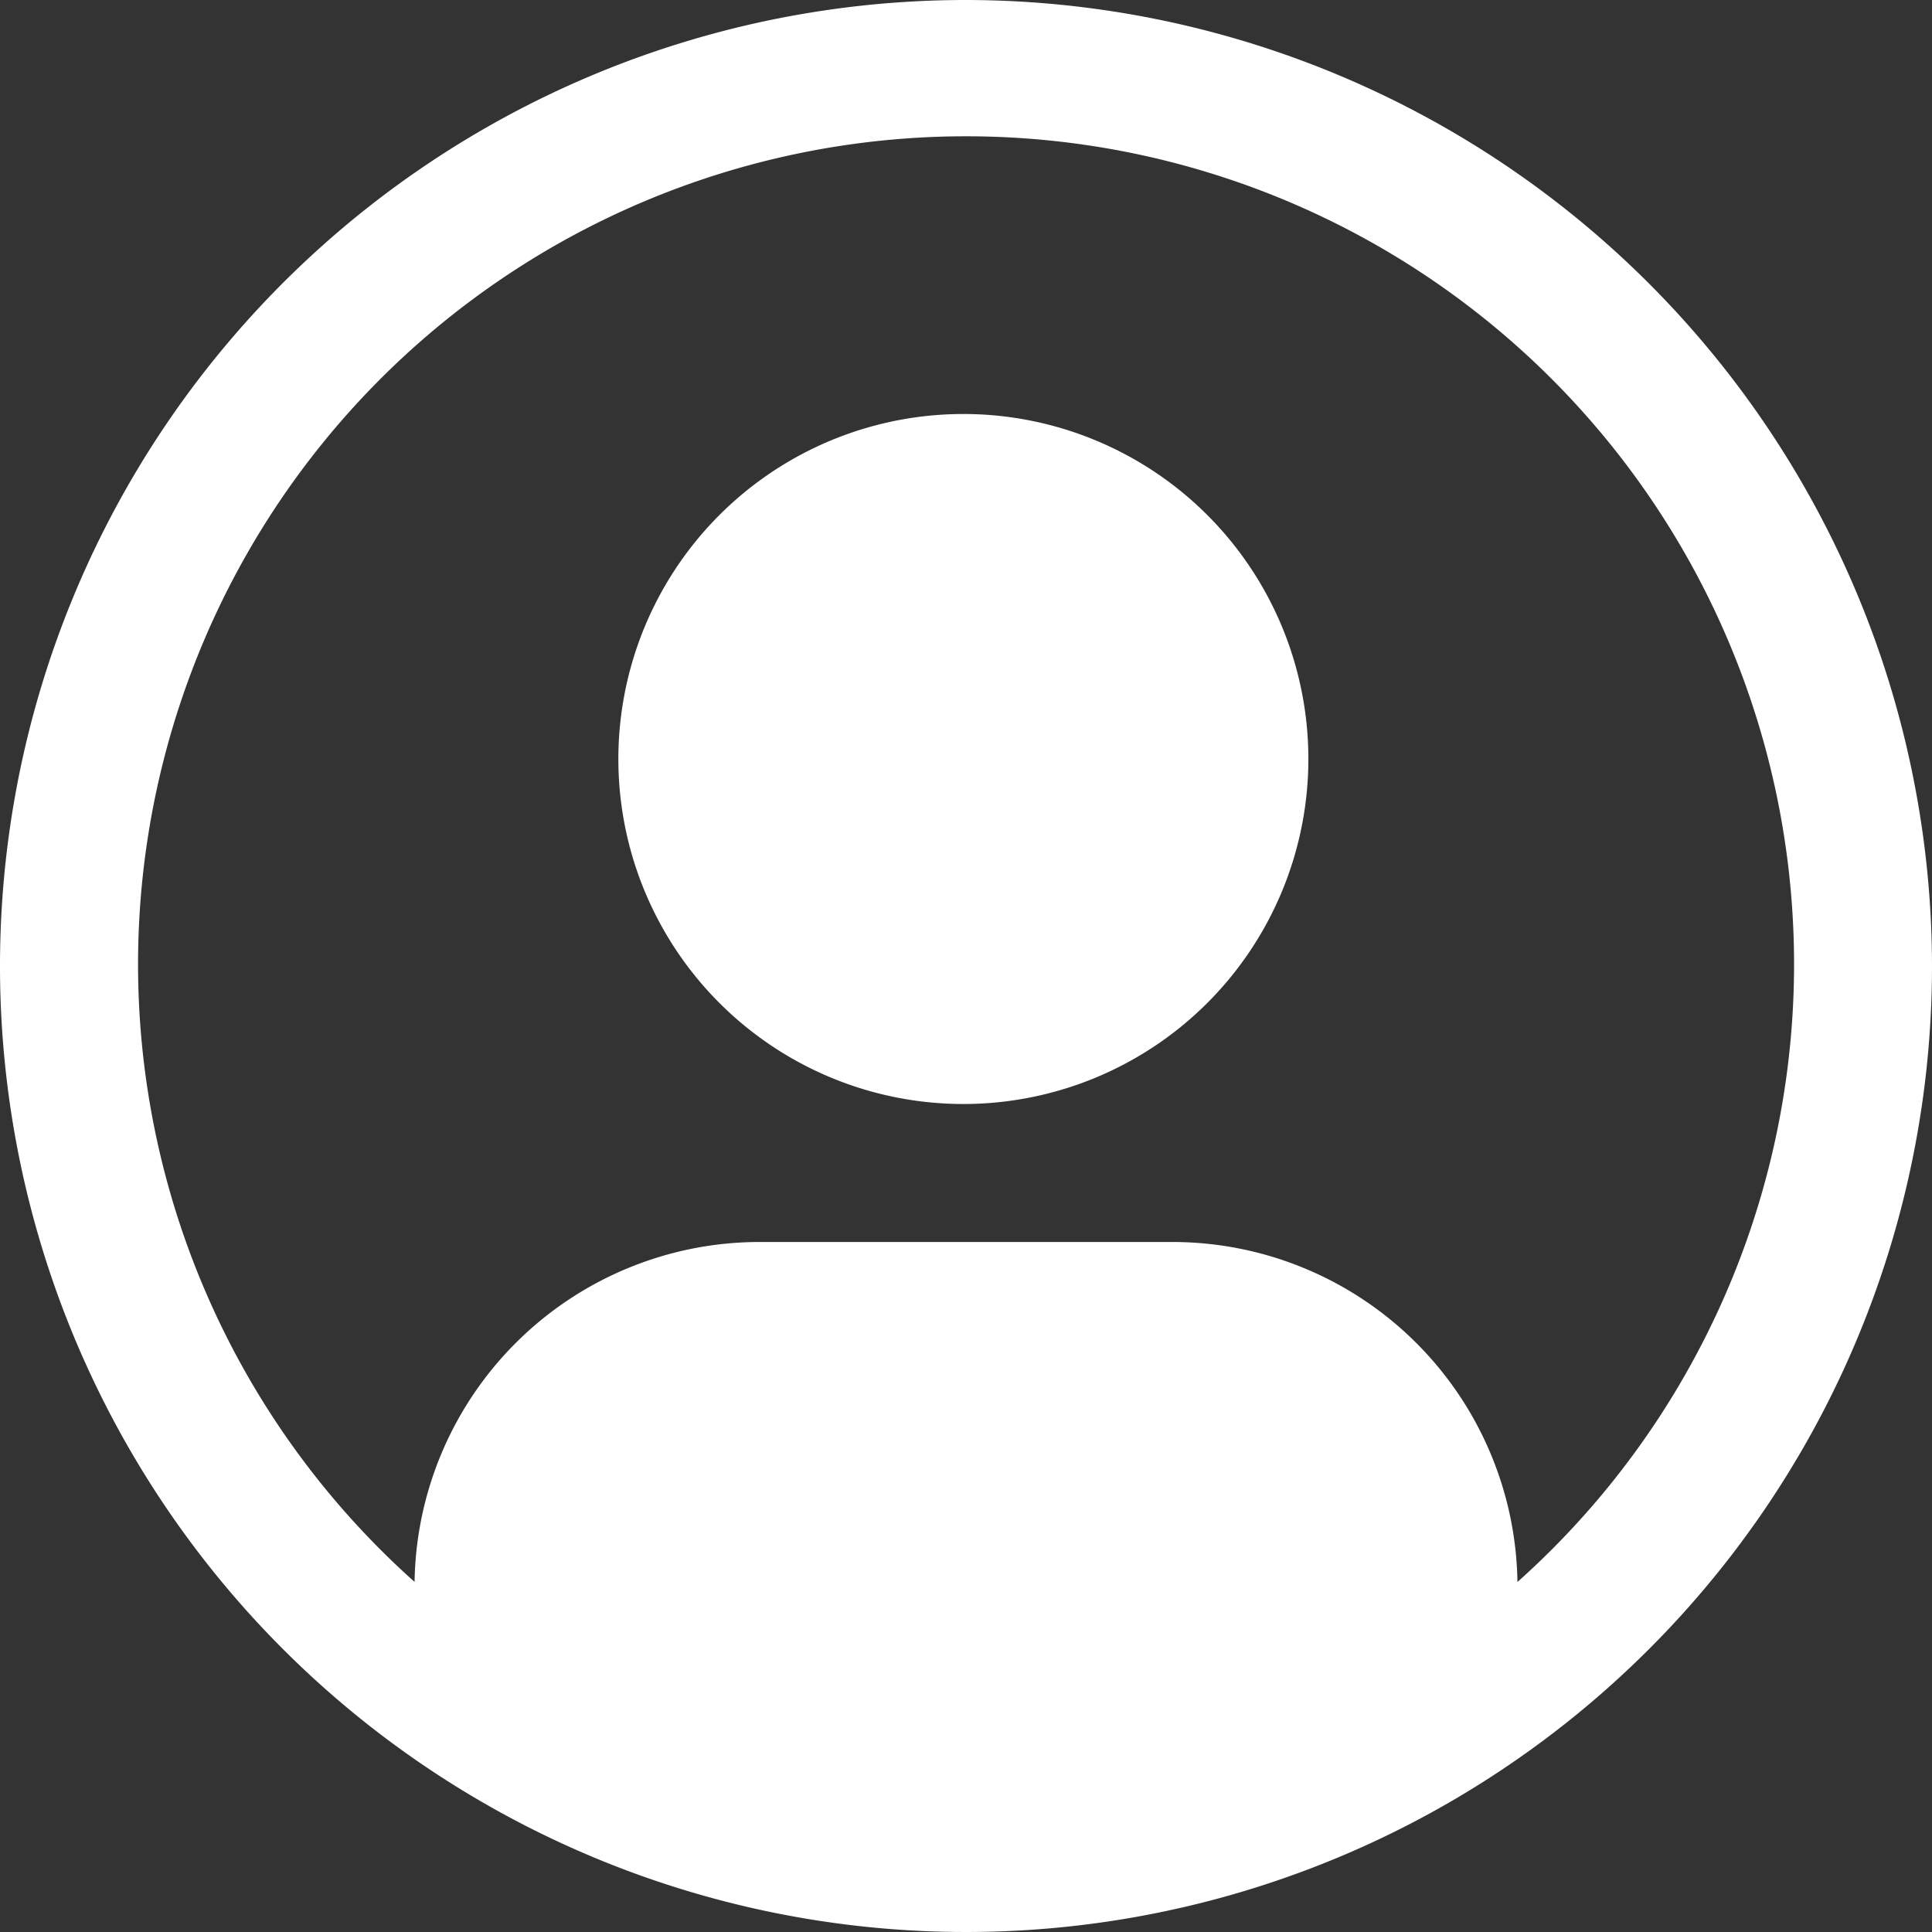 <svg width="96" height="96" fill="none" xmlns="http://www.w3.org/2000/svg"><rect width="100%" height="100%" fill="#333333" stroke="none"/><path d="M48 20.572a17.143 17.143 0 1 0 0 34.285 17.143 17.143 0 0 0 0-34.285Z" fill="#fff"/><path d="M48 0a48 48 0 1 0 48 48A48.055 48.055 0 0 0 48 0Zm27.401 78.603a17.15 17.15 0 0 0-17.115-16.889H37.714A17.15 17.15 0 0 0 20.6 78.604a41.143 41.143 0 1 1 54.806 0H75.4Z" fill="#fff"/></svg>